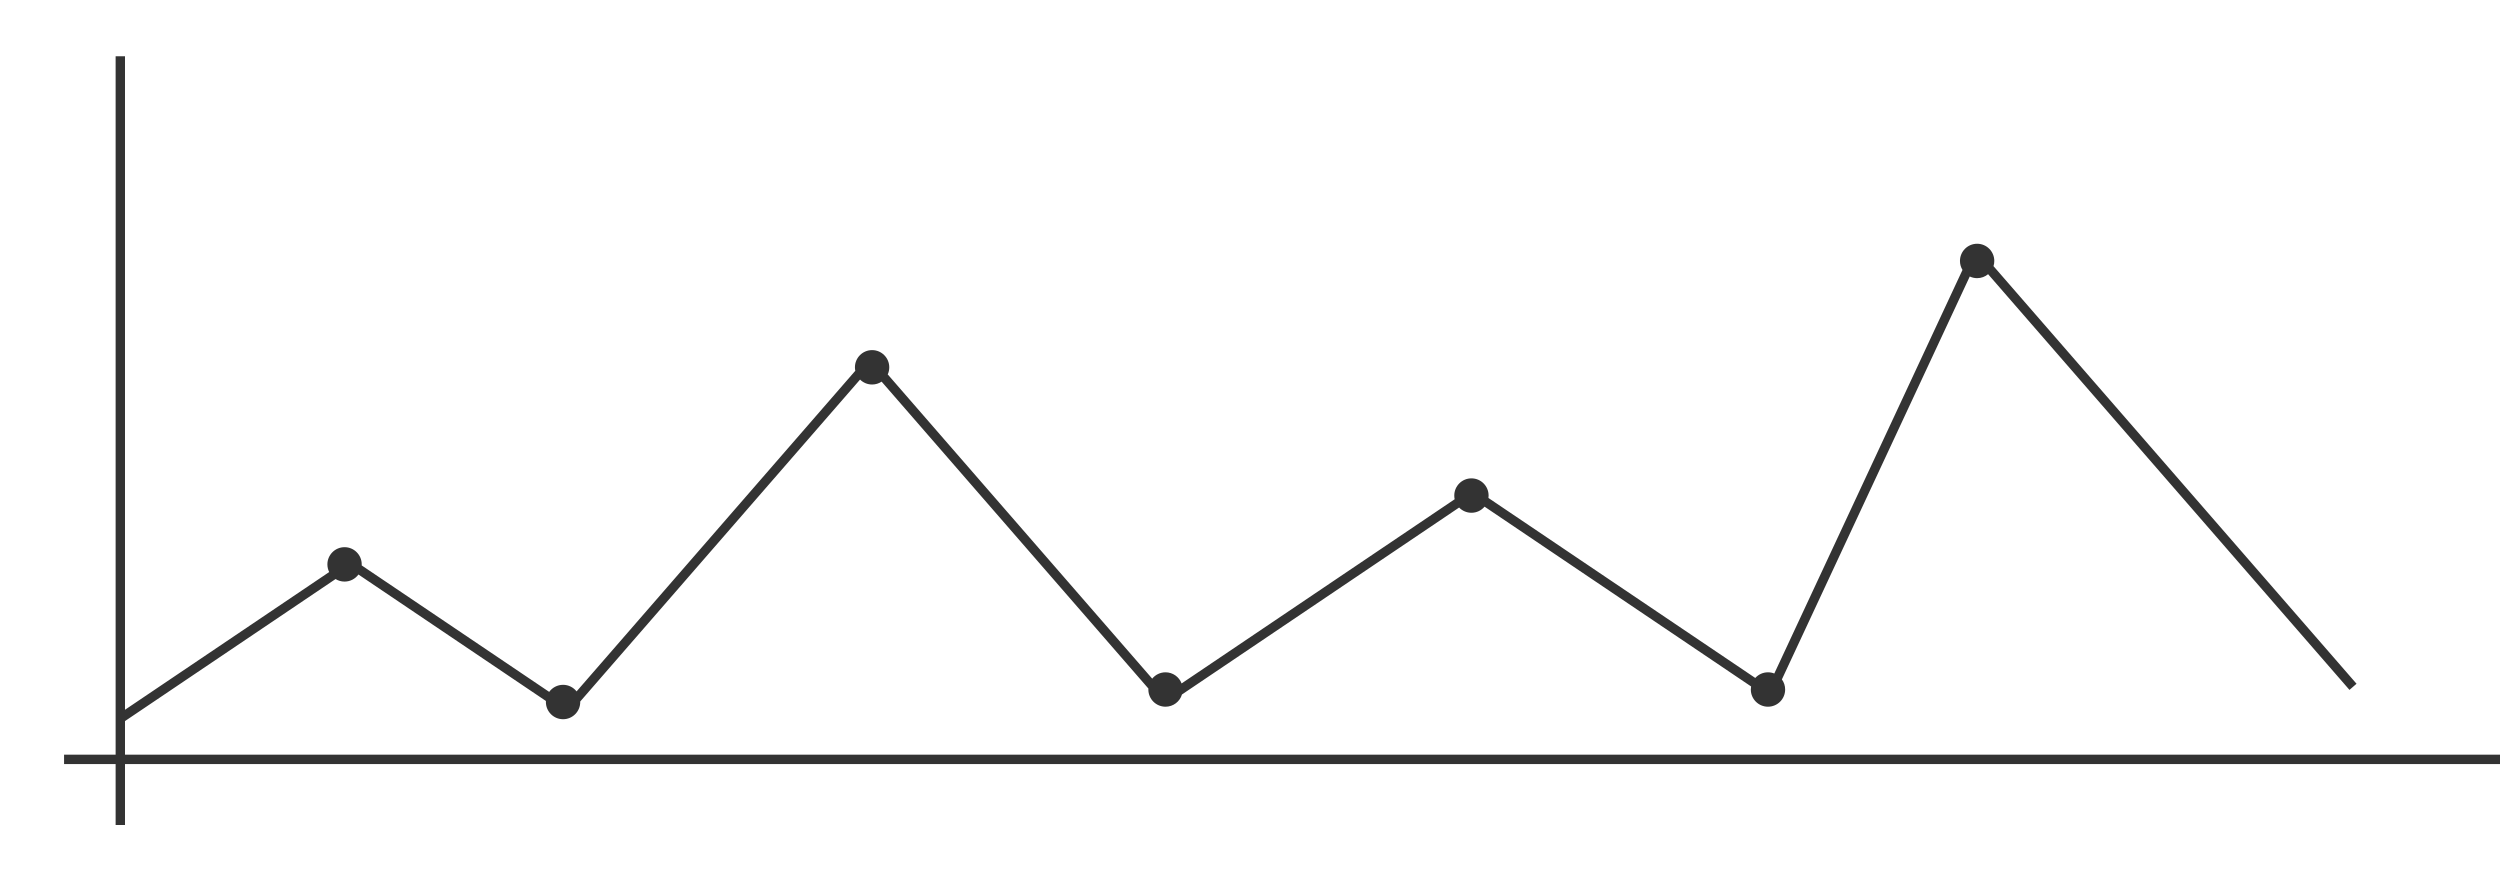 <?xml version="1.0" encoding="UTF-8"?>
<svg width="800px" height="281px" viewBox="0 0 800 281" version="1.1" xmlns="http://www.w3.org/2000/svg" xmlns:xlink="http://www.w3.org/1999/xlink">
    <rect x="0" y="0" width="800" height="281" fill="#333333" stroke="none"/>
    <!-- Generator: Sketch 49.3 (51167) - http://www.bohemiancoding.com/sketch -->
    <title>Line Copy 6</title>
    <desc>Created with Sketch.</desc>
    <defs></defs>
    <g id="Line-Copy-6" stroke="none" stroke-width="1" fill="none" fill-rule="evenodd">
        <path d="M37,241.5 L20.5,241.5 L20.5,244.5 L37,244.5 L37,264 L40,264 L40,244.5 L800,244.5 L800,281 L0,281 L0,0 L800,0 L800,241.5 L40,241.5 L40,230.743 L107.382,185.293 C108.218,185.81 109.204,186.108 110.259,186.108 C112.083,186.108 113.7,185.217 114.699,183.845 L174.697,224.314 C174.691,224.424 174.688,224.535 174.688,224.646 C174.688,227.687 177.147,230.152 180.182,230.152 C183.216,230.152 185.675,227.687 185.675,224.646 C185.675,224.589 185.675,224.531 185.673,224.474 L275.219,121.464 C276.21,122.442 277.571,123.045 279.072,123.045 C280.197,123.045 281.244,122.706 282.115,122.124 L367.483,220.329 C367.477,220.433 367.474,220.537 367.474,220.642 C367.474,223.683 369.934,226.148 372.968,226.148 C375.451,226.148 377.549,224.498 378.229,222.233 L466.916,162.413 C467.914,163.445 469.312,164.086 470.86,164.086 C472.544,164.086 474.051,163.326 475.059,162.13 L560.348,219.659 C560.291,219.978 560.261,220.307 560.261,220.642 C560.261,223.683 562.721,226.148 565.755,226.148 C568.789,226.148 571.249,223.683 571.249,220.642 C571.249,219.435 570.861,218.318 570.203,217.411 L630.324,88.48 C631.039,88.821 631.837,89.011 632.681,89.011 C634.016,89.011 635.239,88.534 636.191,87.741 L751.829,220.767 L754.091,218.801 L637.921,85.163 C638.086,84.64 638.175,84.083 638.175,83.505 C638.175,80.465 635.715,78 632.681,78 C629.647,78 627.187,80.465 627.187,83.505 C627.187,84.56 627.483,85.546 627.996,86.383 L567.777,215.522 C567.151,215.273 566.469,215.137 565.755,215.137 C564.141,215.137 562.689,215.834 561.684,216.945 L476.3,159.353 C476.335,159.1 476.354,158.843 476.354,158.58 C476.354,155.54 473.894,153.075 470.86,153.075 C467.826,153.075 465.366,155.54 465.366,158.58 C465.366,158.985 465.409,159.379 465.492,159.759 L378.11,218.699 C377.326,216.617 375.32,215.137 372.968,215.137 C371.248,215.137 369.713,215.929 368.706,217.168 L284.077,119.814 C284.391,119.121 284.566,118.35 284.566,117.539 C284.566,114.499 282.106,112.034 279.072,112.034 C276.038,112.034 273.578,114.499 273.578,117.539 C273.578,117.921 273.617,118.294 273.691,118.654 L184.505,221.25 C183.5,219.966 181.937,219.141 180.182,219.141 C178.357,219.141 176.74,220.032 175.741,221.404 L115.743,180.934 C115.75,180.825 115.753,180.714 115.753,180.602 C115.753,177.562 113.293,175.097 110.259,175.097 C107.225,175.097 104.765,177.562 104.765,180.602 C104.765,181.484 104.972,182.317 105.339,183.056 L40,227.128 L40,18 L37,18 L37,241.5 Z" id="Combined-Shape" fill="#FFFFFF"></path>
    </g>
</svg>
